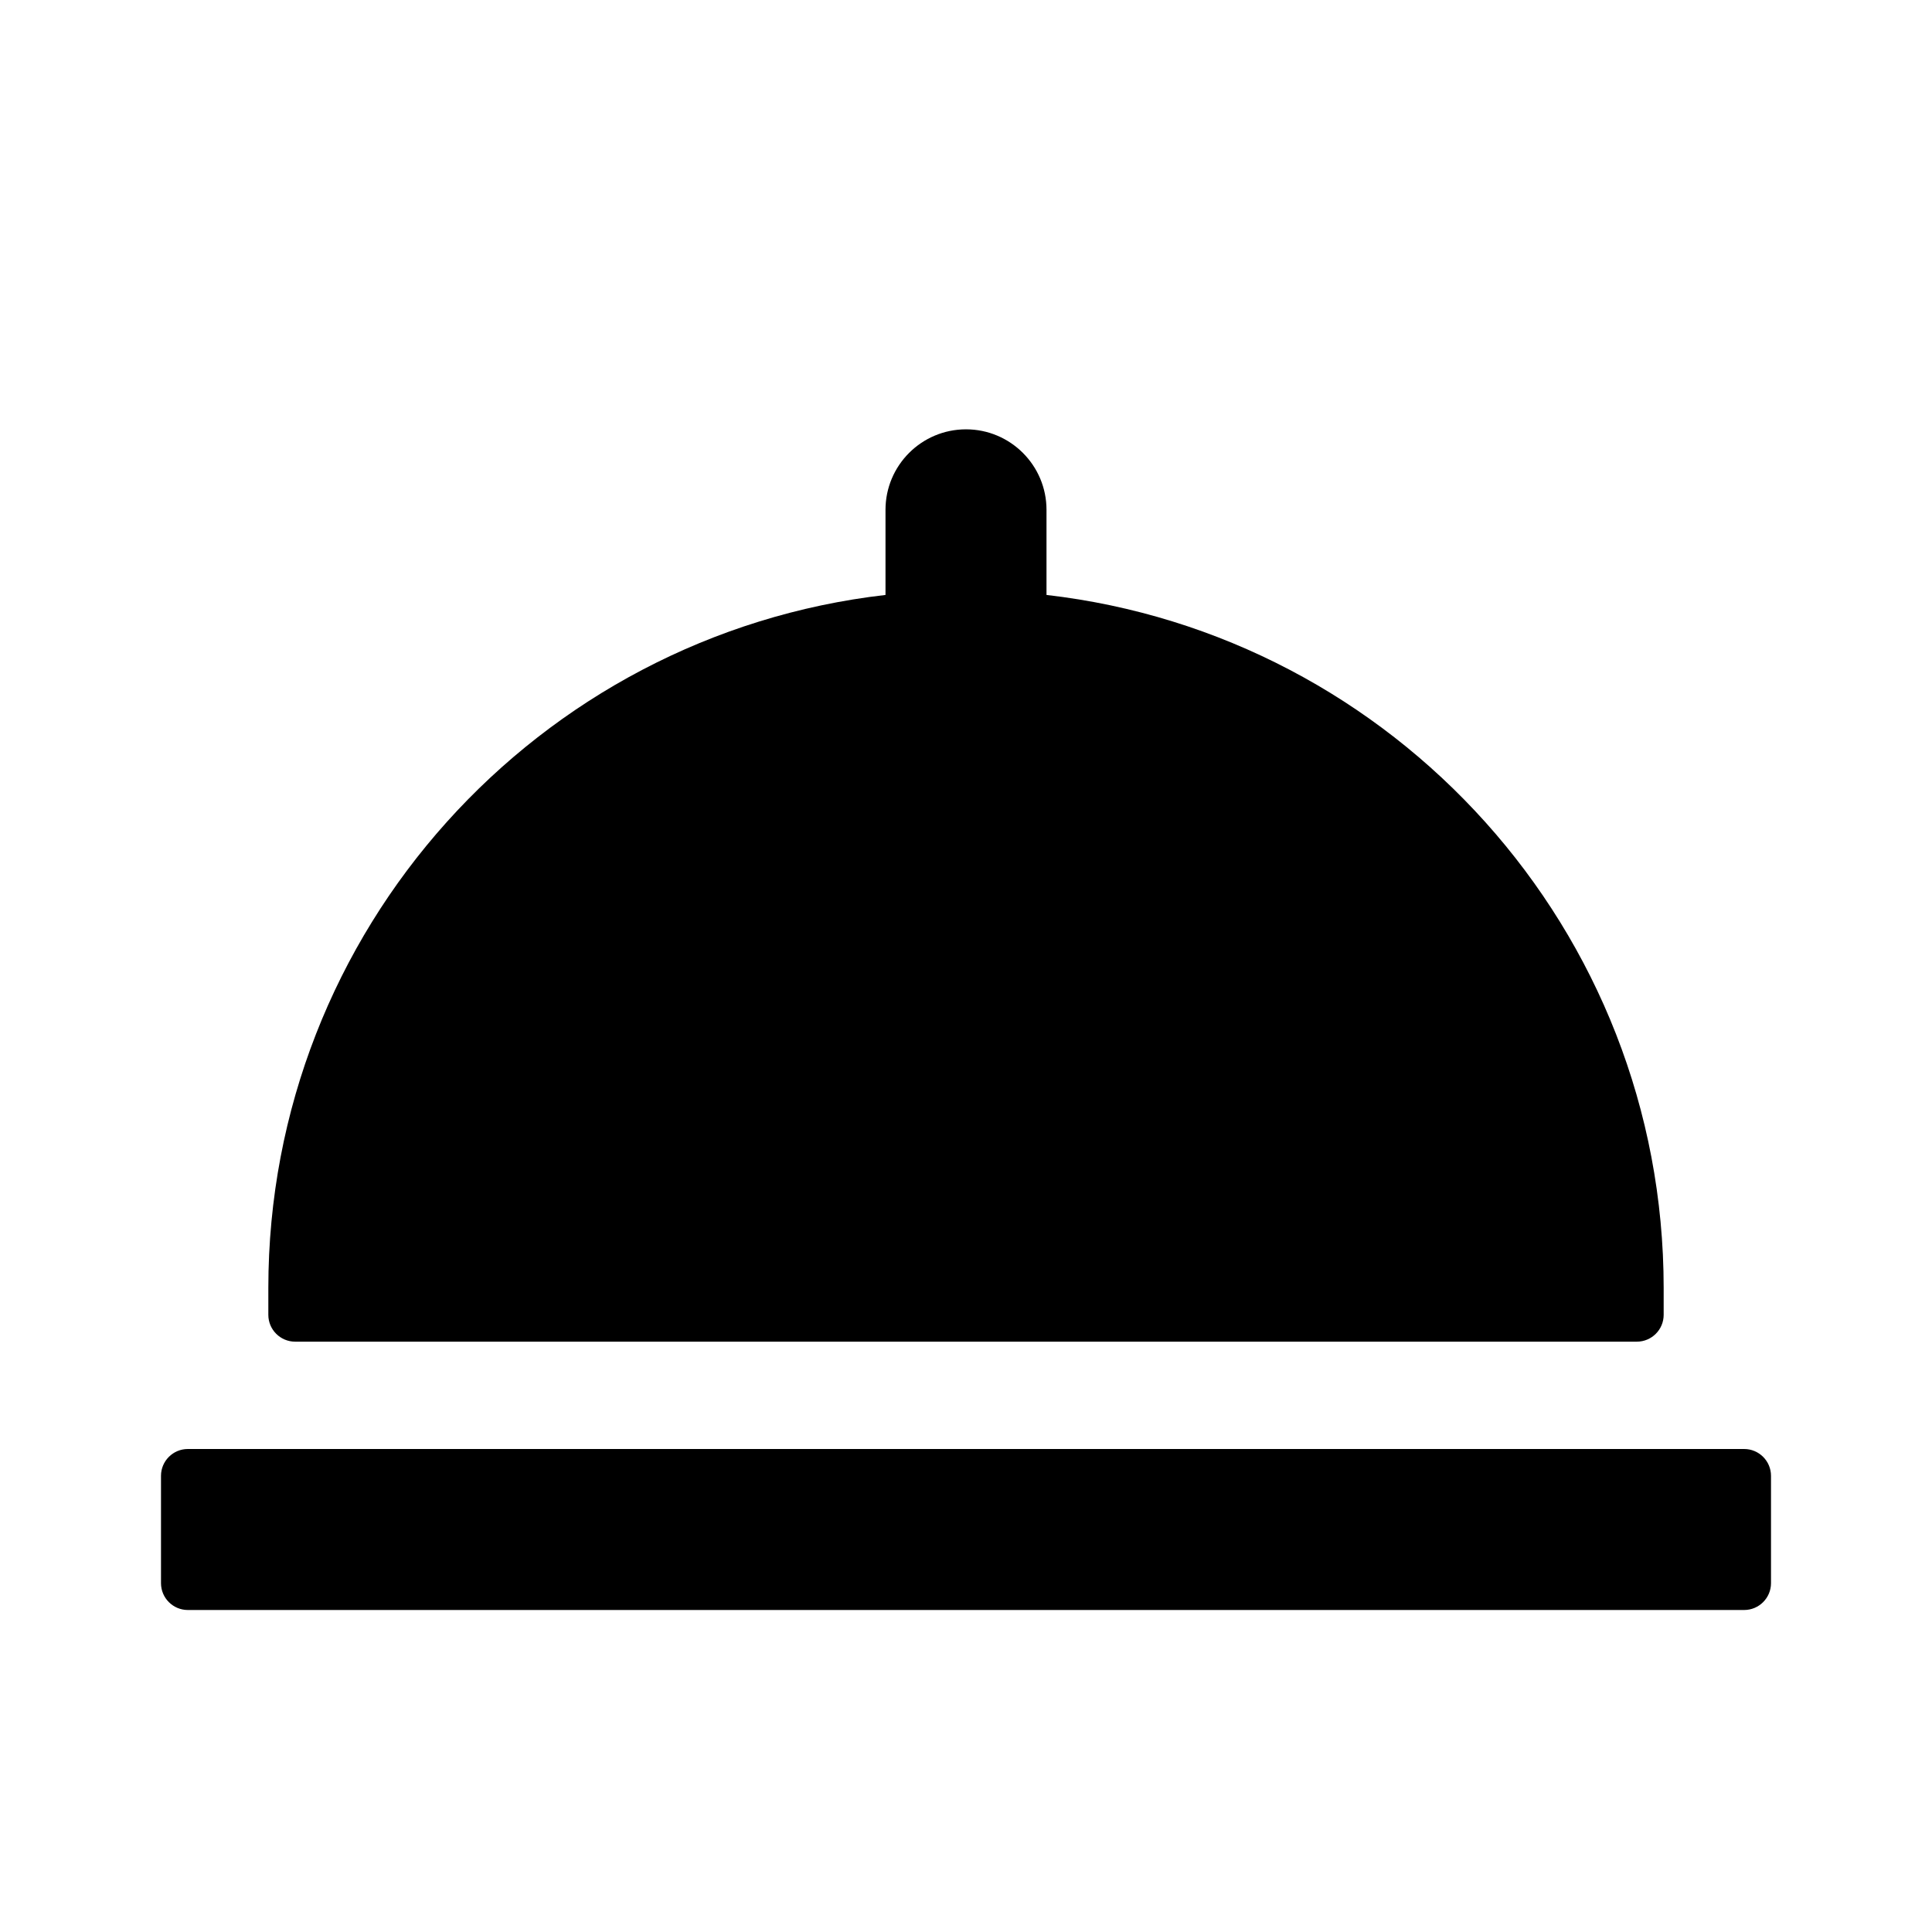 <svg width="18" height="18" viewBox="0 0 18 18" fill="none" xmlns="http://www.w3.org/2000/svg">
<path fill-rule="evenodd" clip-rule="evenodd" d="M1.75 13.5H16.25C16.388 13.5 16.5 13.612 16.5 13.75V14.75C16.5 14.888 16.388 15 16.25 15H1.75C1.612 15 1.5 14.888 1.5 14.75V13.75C1.5 13.612 1.612 13.5 1.75 13.5ZM8.25 5.543V4.75C8.25 4.336 8.586 4 9 4C9.414 4 9.75 4.336 9.75 4.75V5.543C12.987 5.915 15.5 8.664 15.5 12V12.25C15.5 12.388 15.388 12.5 15.25 12.5H2.75C2.612 12.5 2.5 12.388 2.5 12.25V12C2.5 8.664 5.013 5.915 8.25 5.543Z" fill="black" />
</svg>
